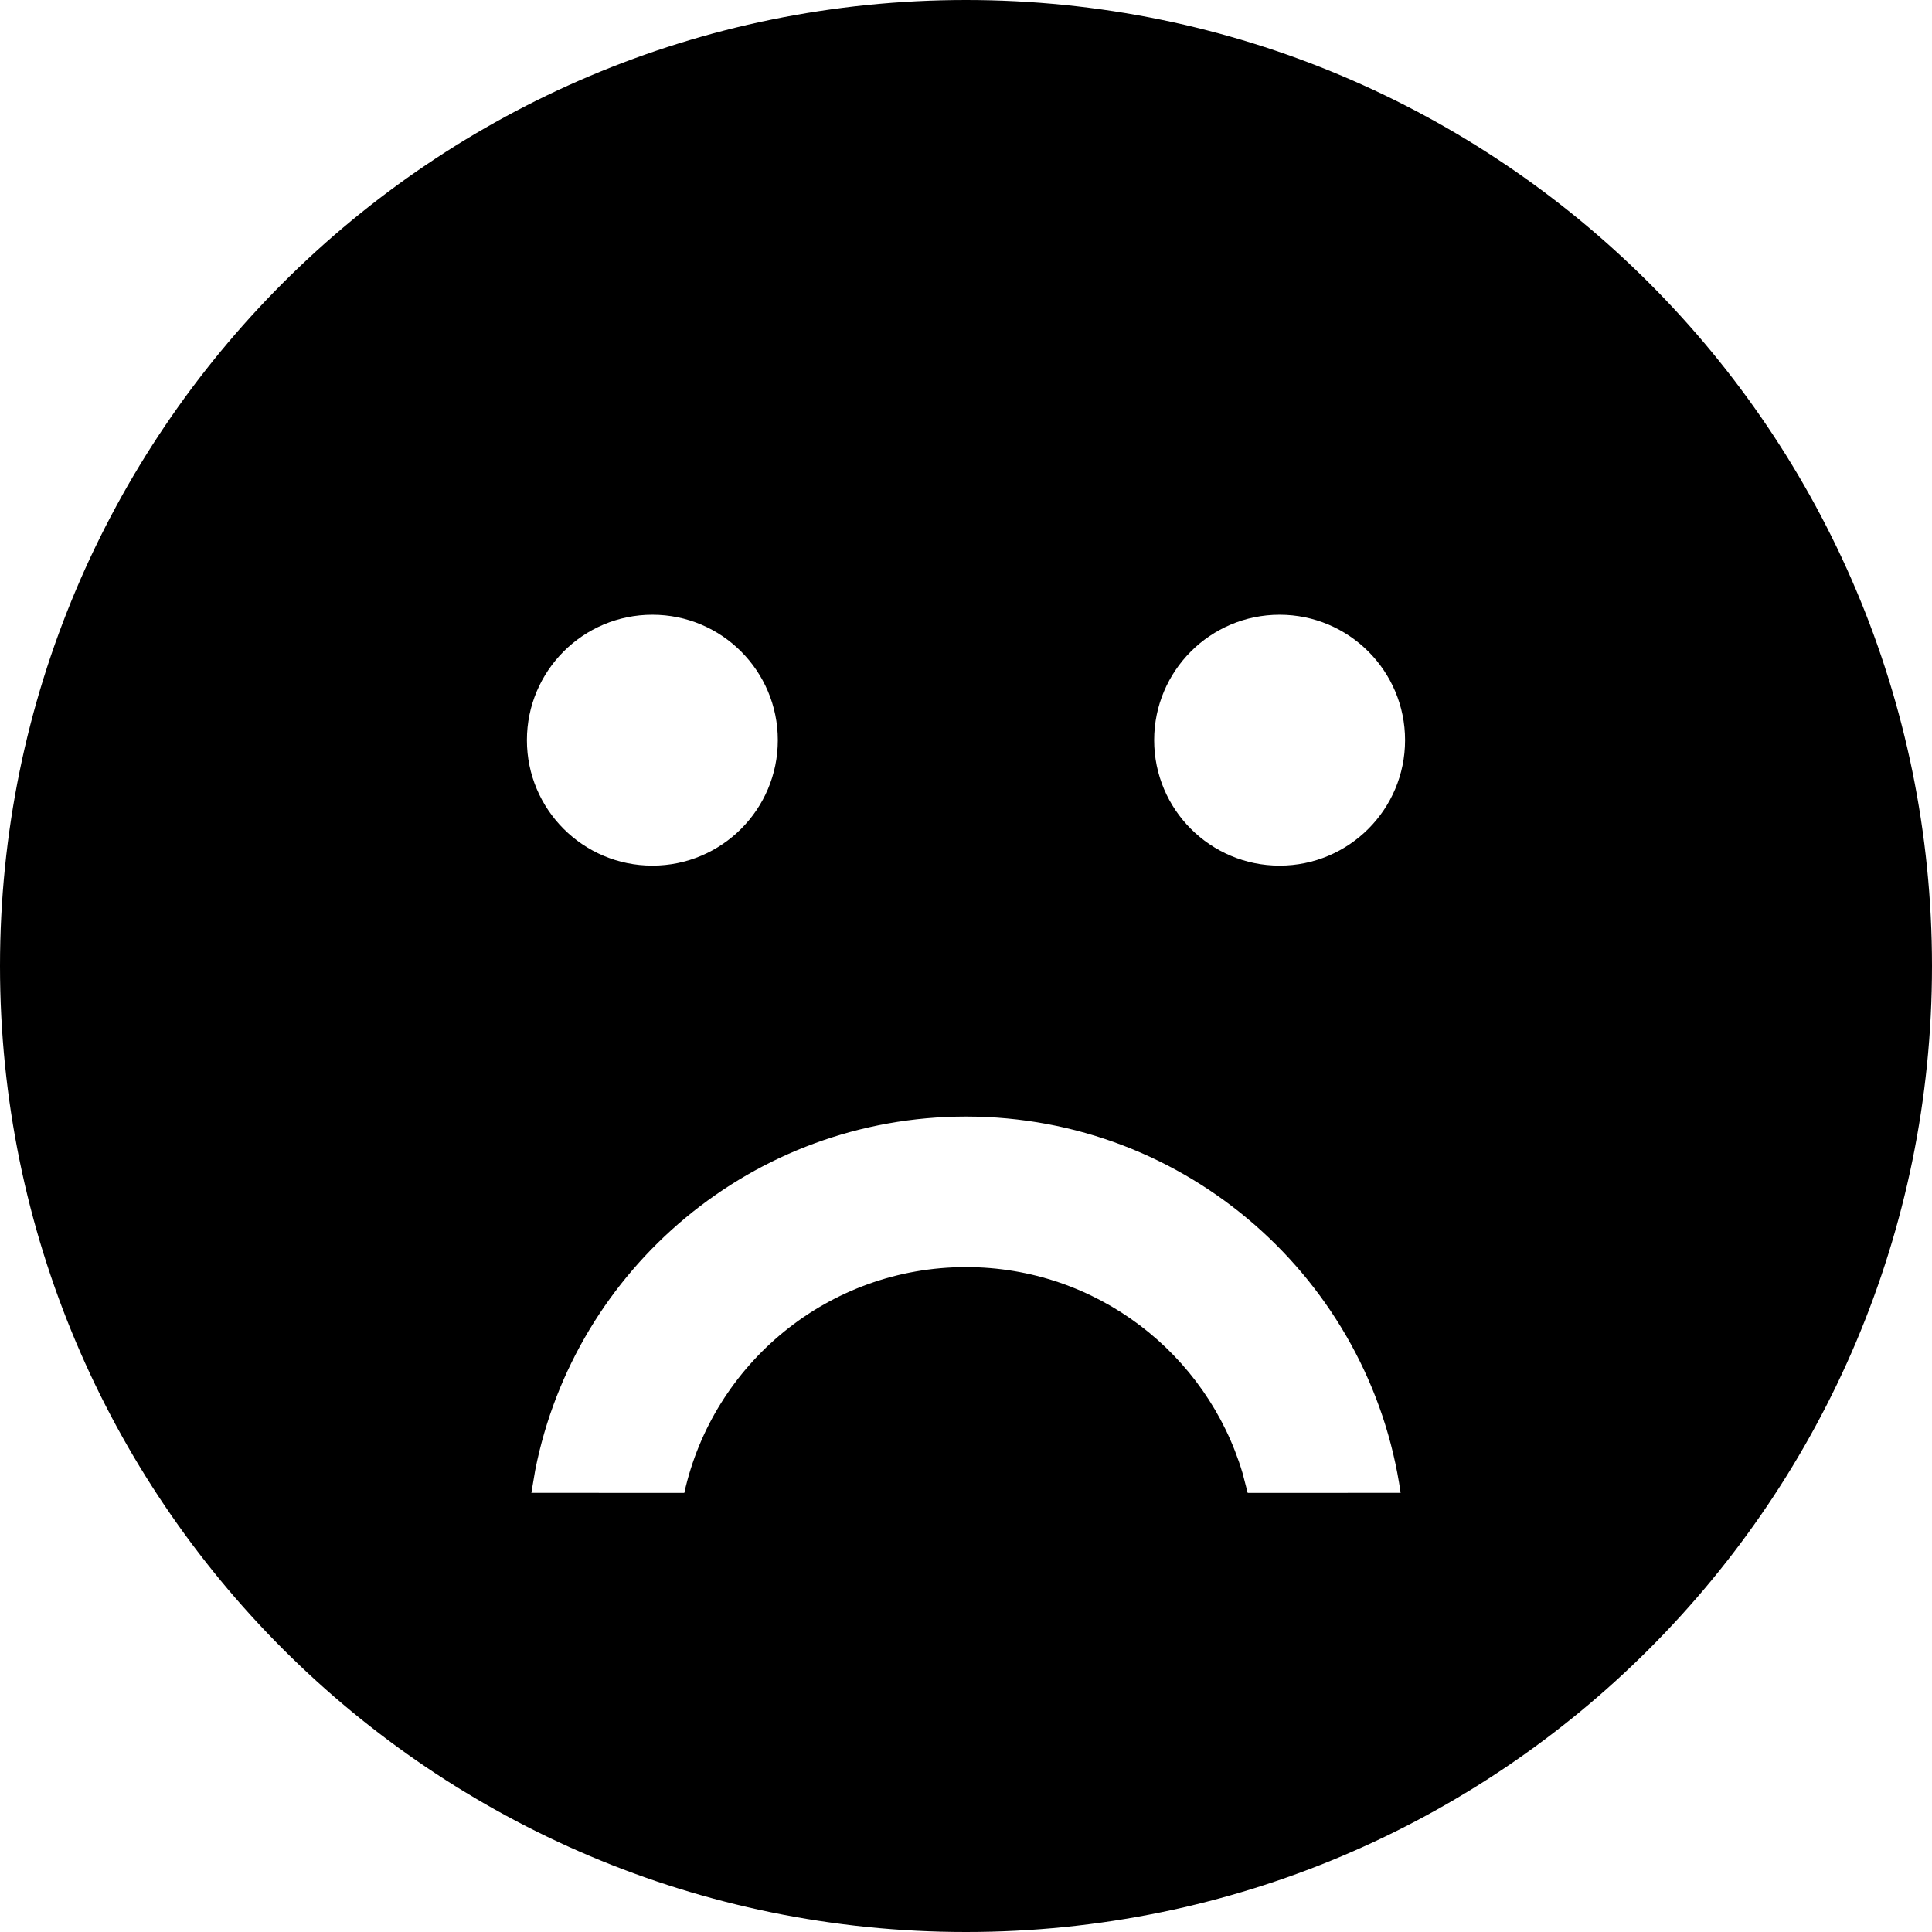 <!-- Generated by IcoMoon.io -->
<svg version="1.1" xmlns="http://www.w3.org/2000/svg" width="512" height="512" viewBox="0 0 512 512">
<title></title>
<g id="icomoon-ignore">
</g>
<path d="M256 512c141.384 0 256-114.616 256-256s-114.616-256-256-256c-141.385 0-256 114.615-256 256s114.615 256 256 256zM371.182 395.62l-40.527 0.017-1.387-5.332c-9.435-31.53-38.668-54.51-73.267-54.51-36.522 0-67.064 25.604-74.655 59.841l-40.528-0.017 1.018-5.99c10.533-53.432 57.642-93.731 114.164-93.731 58.615 0 107.108 43.339 115.181 99.721zM172.883 162.909c18.362 0 33.246 14.885 33.246 33.246s-14.885 33.246-33.246 33.246c-18.362 0-33.246-14.885-33.246-33.246s14.885-33.246 33.246-33.246zM305.864 196.156c0-18.362 14.885-33.246 33.245-33.246 18.362 0 33.248 14.885 33.248 33.246s-14.885 33.246-33.248 33.246c-18.36 0-33.245-14.885-33.245-33.246z"></path>
</svg>
